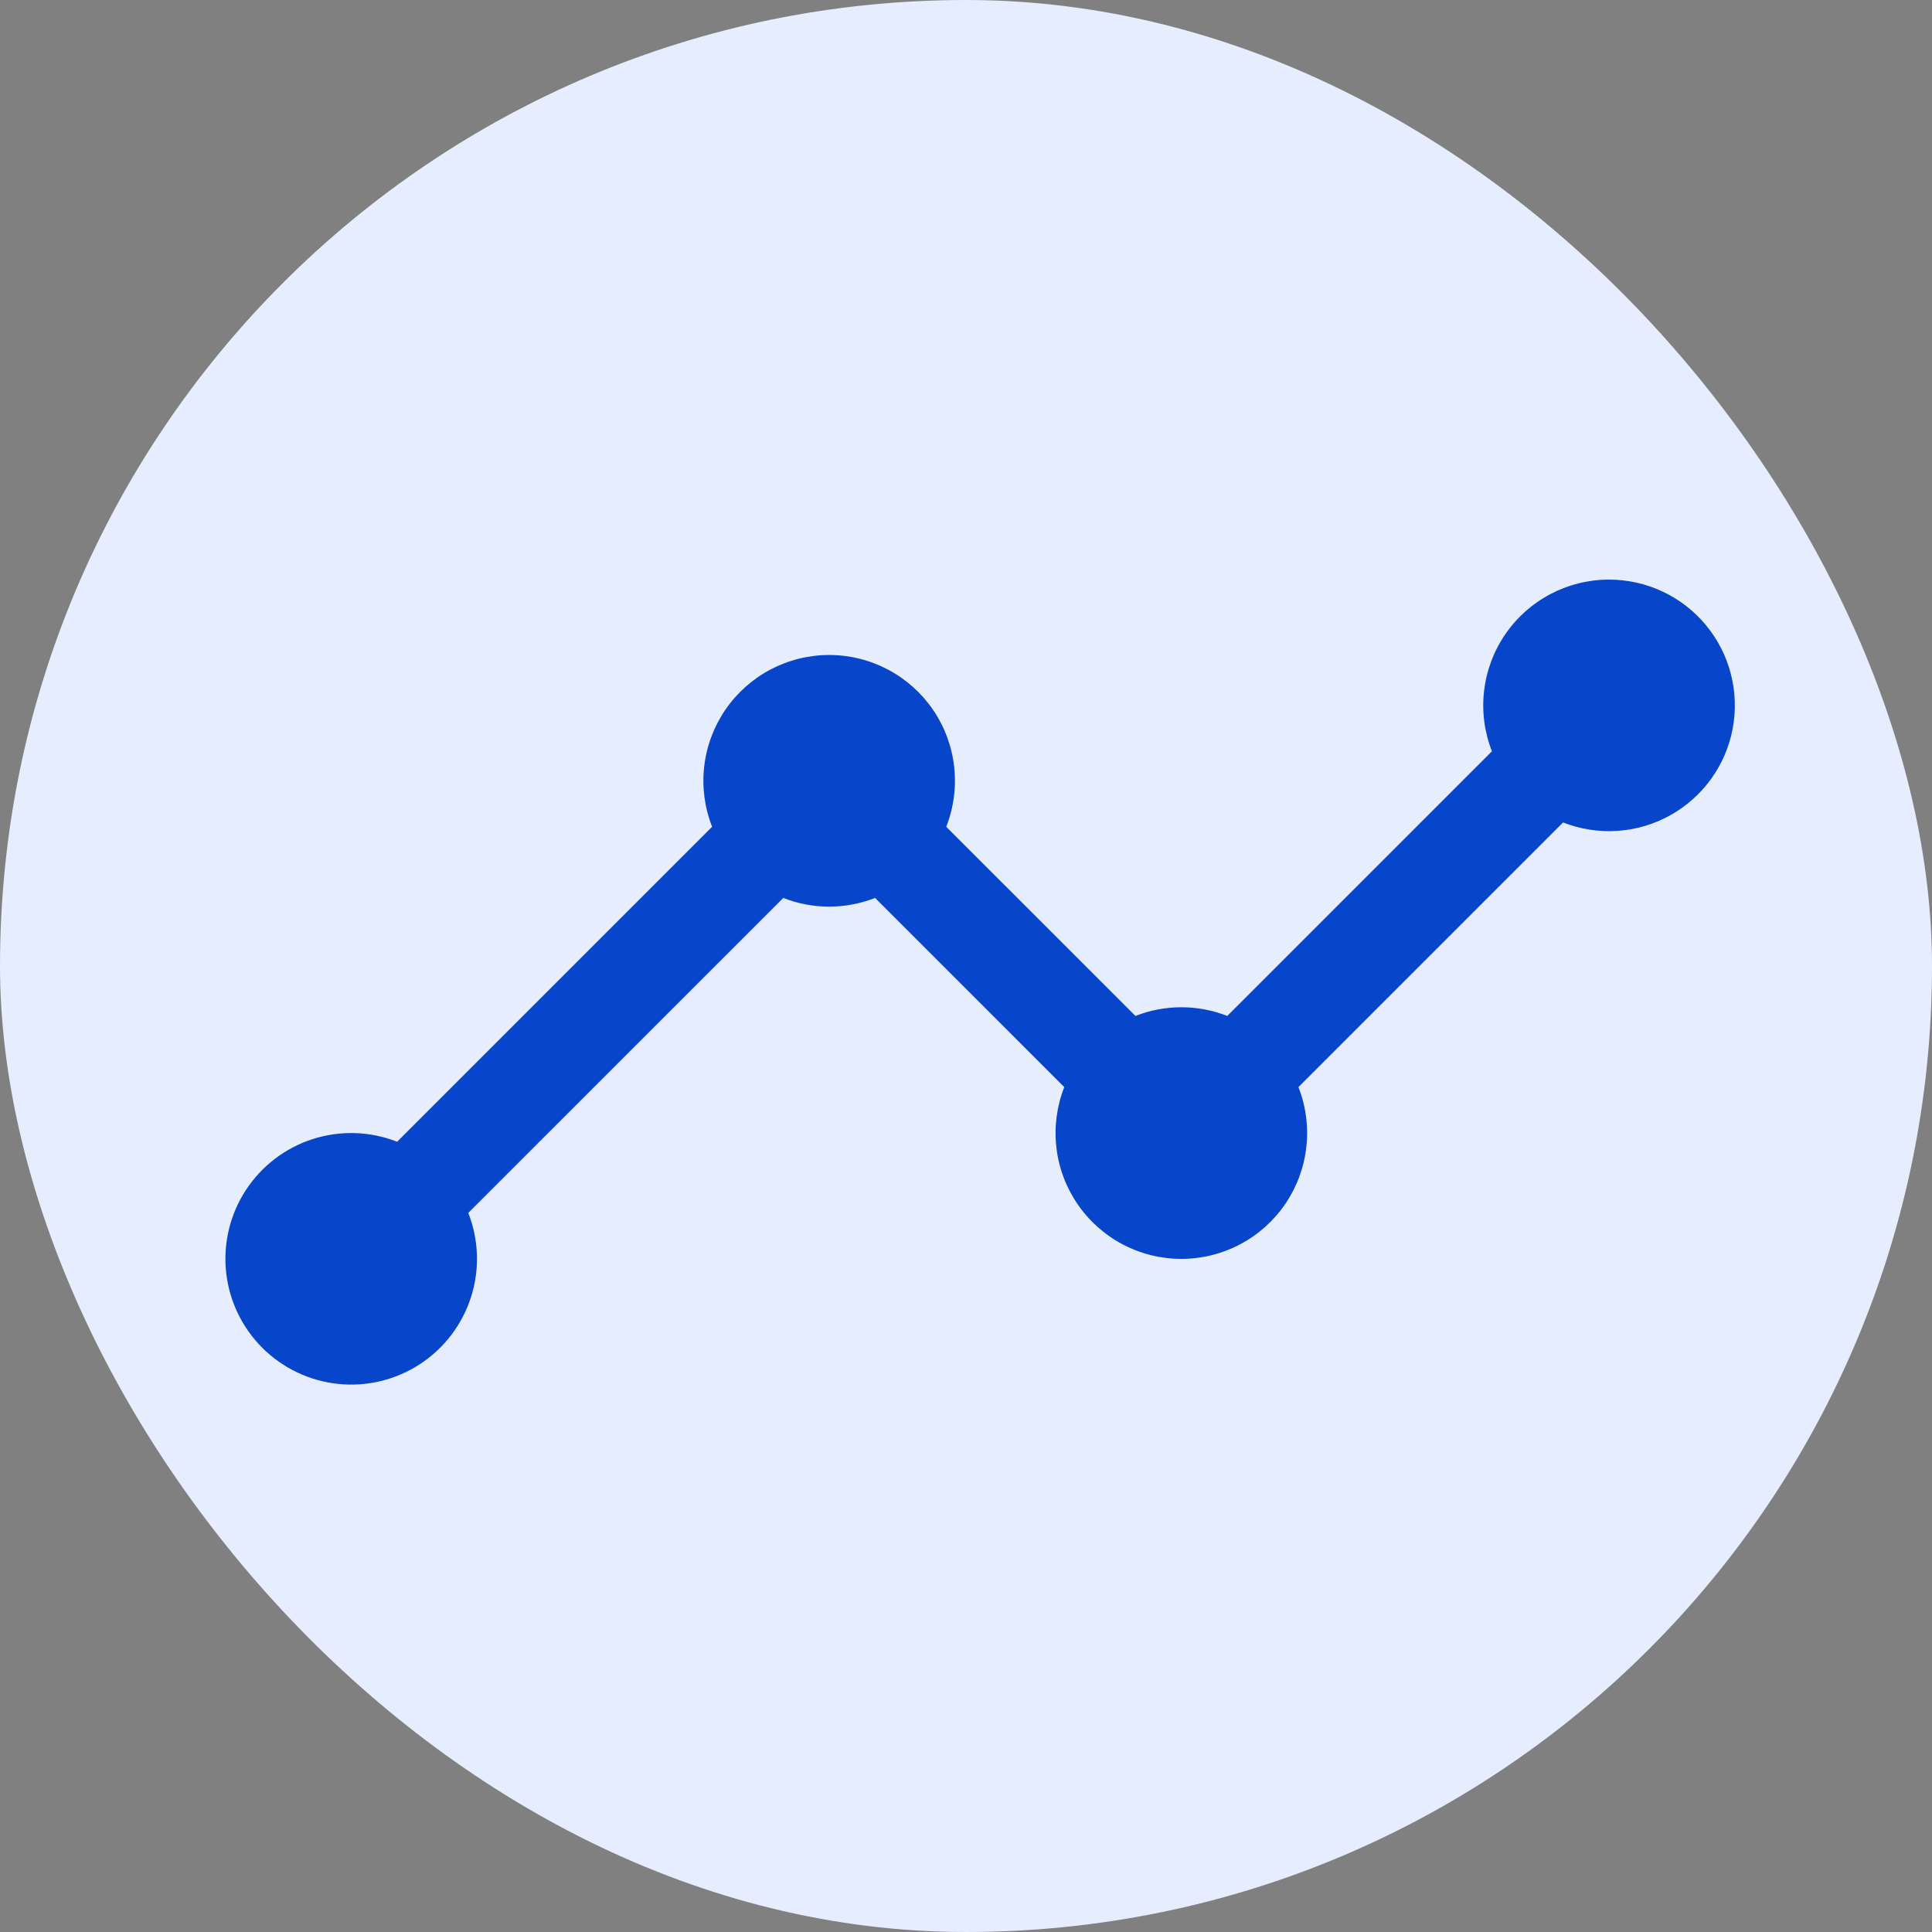 <svg width="60" height="60" viewBox="0 0 60 60" fill="none" xmlns="http://www.w3.org/2000/svg">
<rect x="0" y="0" width="60" height="60" fill="#808080" stroke="none"/>
<rect x="0" width="60" height="60" rx="30" fill="#E5EDFF"/>
<path d="M49.969 18C49.333 18 48.706 18.156 48.144 18.453C47.582 18.75 47.101 19.18 46.742 19.706C46.384 20.231 46.16 20.836 46.088 21.468C46.017 22.1 46.101 22.74 46.333 23.332L38.114 31.551C37.197 31.191 36.178 31.191 35.262 31.551L29.386 25.676C29.619 25.083 29.703 24.443 29.632 23.811C29.561 23.179 29.337 22.573 28.978 22.047C28.62 21.522 28.139 21.091 27.576 20.794C27.014 20.497 26.387 20.341 25.751 20.341C25.114 20.341 24.488 20.497 23.925 20.794C23.363 21.091 22.881 21.522 22.523 22.047C22.165 22.573 21.94 23.179 21.869 23.811C21.798 24.443 21.882 25.083 22.115 25.676L12.333 35.458C11.498 35.13 10.575 35.1 9.72 35.372C8.865 35.645 8.13 36.204 7.638 36.955C7.147 37.705 6.929 38.602 7.021 39.495C7.113 40.388 7.51 41.221 8.145 41.856C8.779 42.49 9.613 42.887 10.505 42.979C11.398 43.072 12.295 42.853 13.046 42.362C13.797 41.87 14.355 41.136 14.628 40.281C14.901 39.426 14.871 38.503 14.543 37.667L24.325 27.886C25.241 28.246 26.26 28.246 27.176 27.886L33.052 33.761C32.819 34.353 32.735 34.994 32.806 35.626C32.877 36.258 33.102 36.864 33.46 37.389C33.818 37.915 34.3 38.346 34.862 38.643C35.425 38.94 36.052 39.096 36.688 39.096C37.324 39.096 37.951 38.94 38.513 38.643C39.076 38.346 39.557 37.915 39.916 37.389C40.274 36.864 40.498 36.258 40.569 35.626C40.641 34.994 40.556 34.353 40.324 33.761L48.543 25.542C49.078 25.752 49.653 25.841 50.226 25.804C50.799 25.767 51.358 25.603 51.86 25.325C52.363 25.047 52.799 24.662 53.136 24.196C53.473 23.73 53.703 23.196 53.809 22.632C53.916 22.067 53.897 21.486 53.753 20.929C53.61 20.373 53.345 19.855 52.978 19.413C52.611 18.97 52.151 18.614 51.631 18.37C51.111 18.126 50.543 18 49.969 18Z" fill="#0745CB"/>
</svg>
